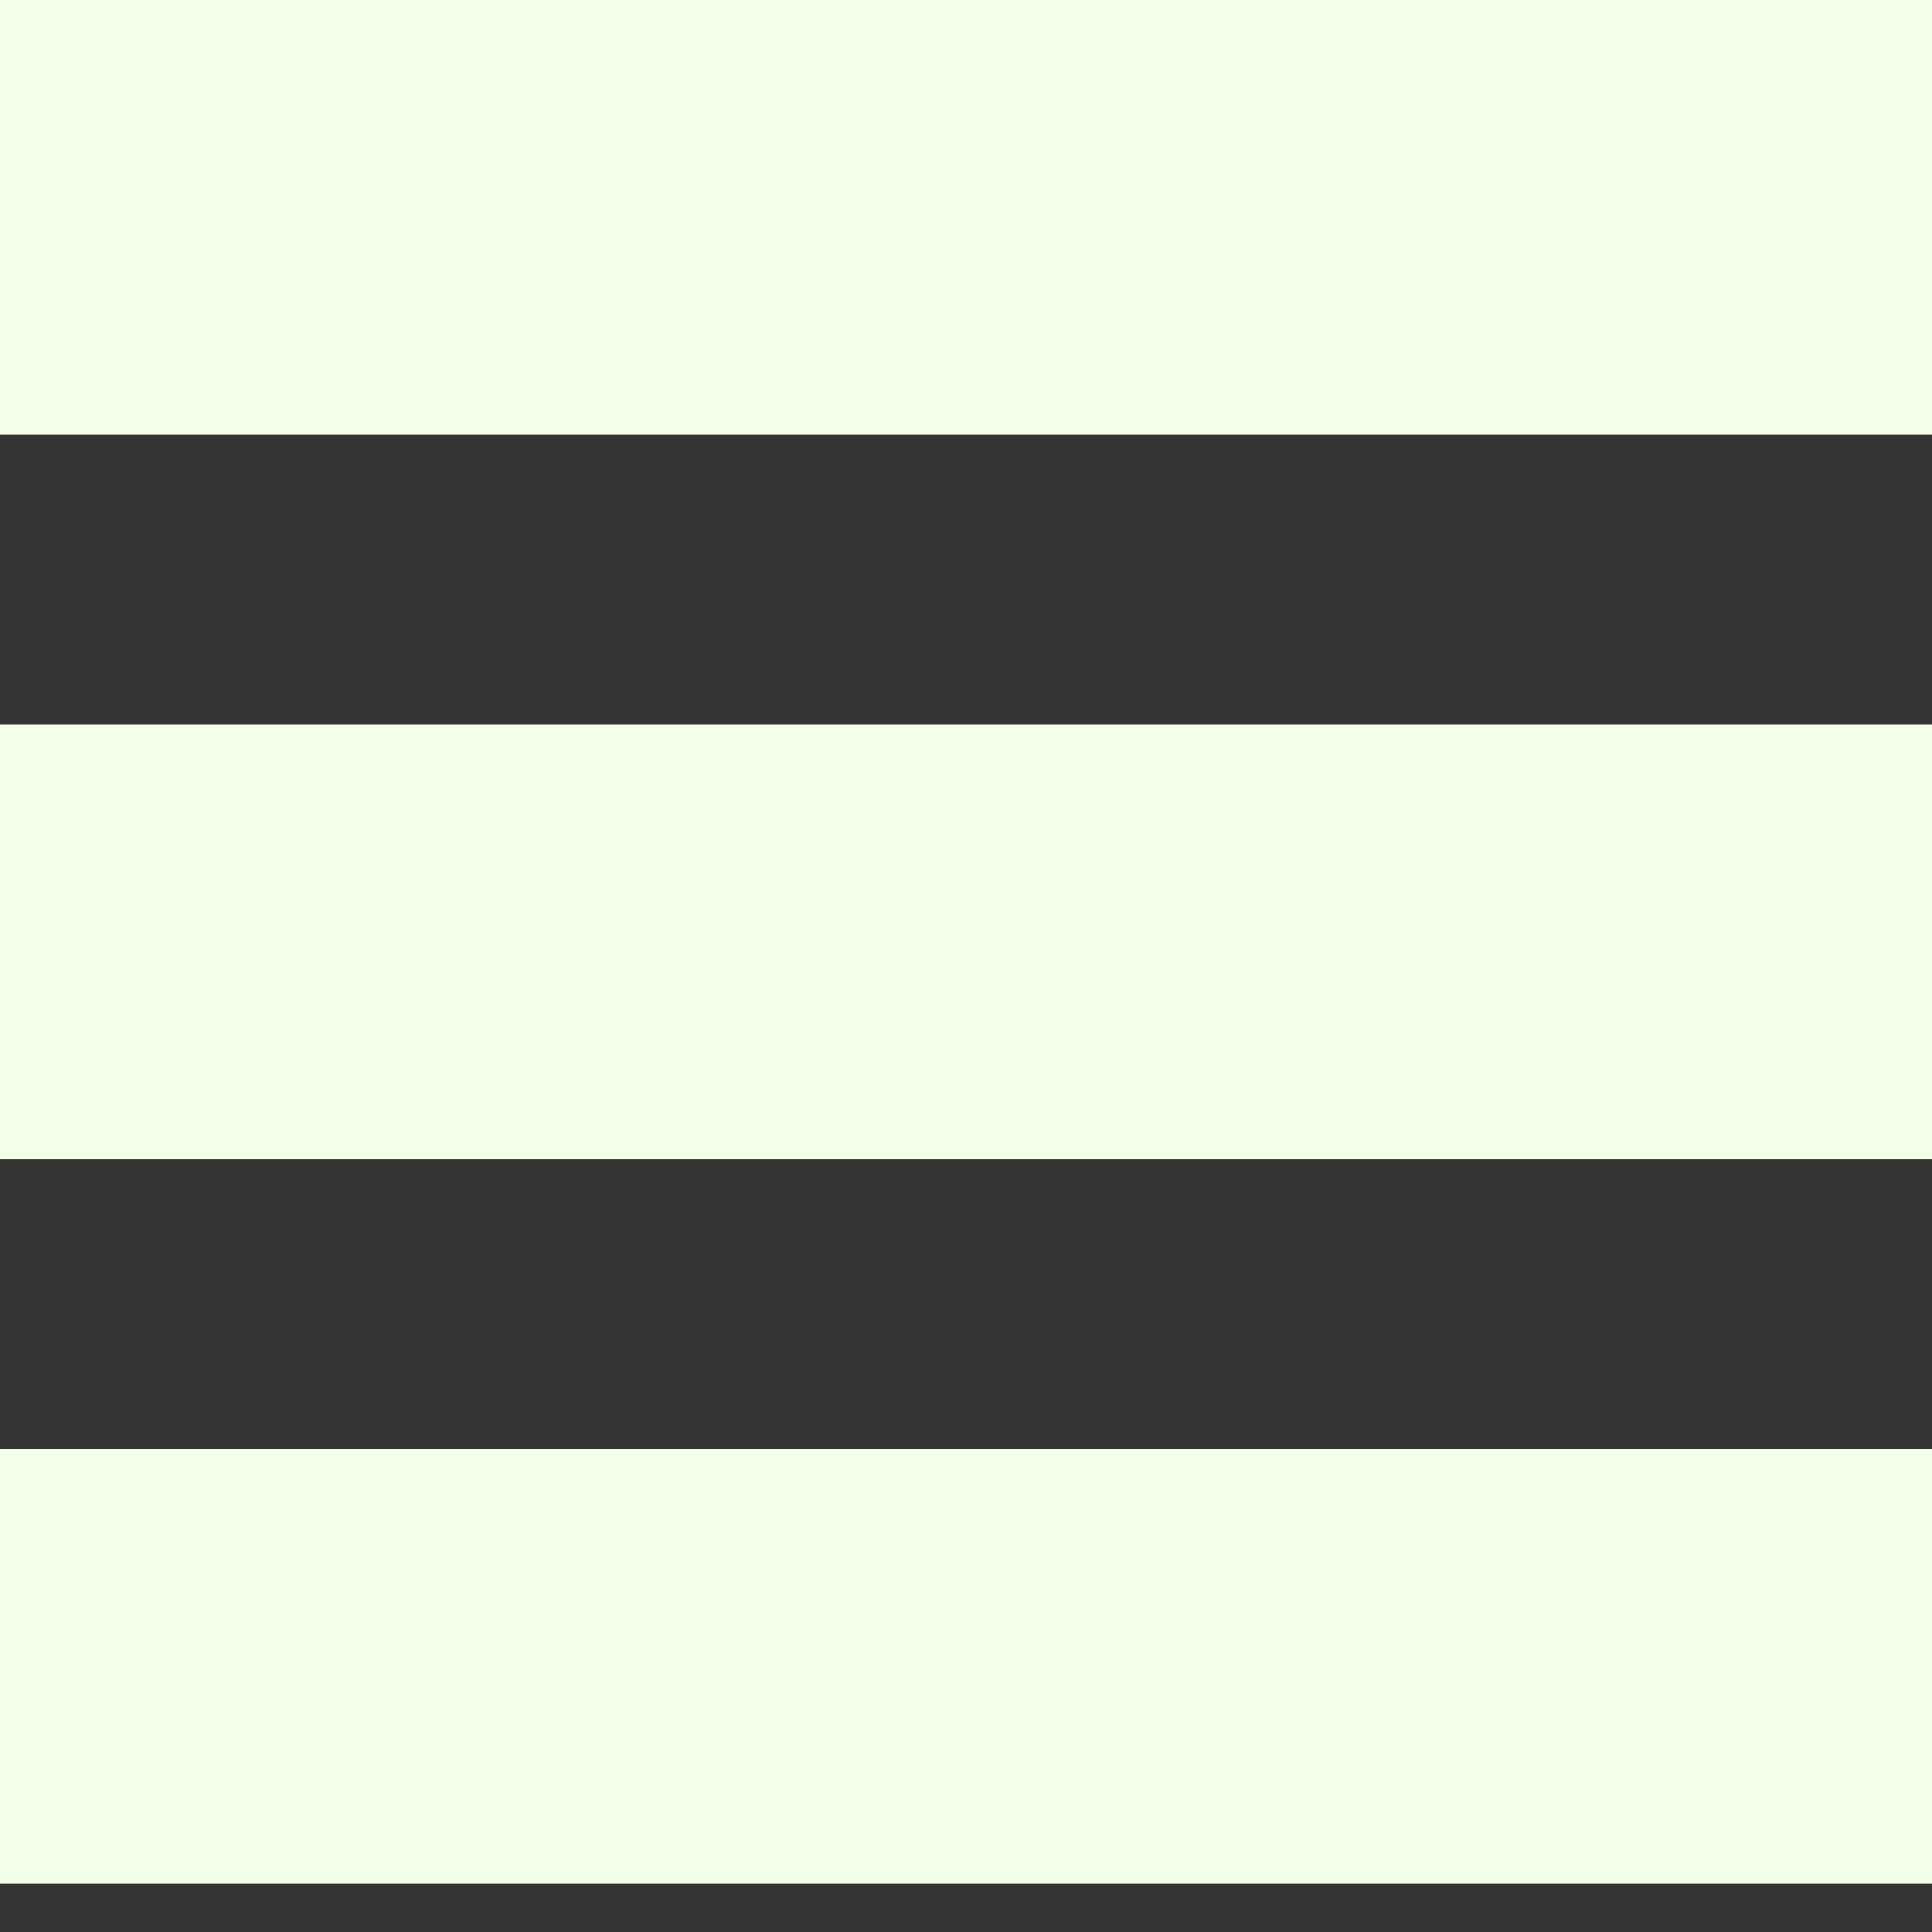 <svg width="48" height="48" viewBox="0 0 48 48" xmlns="http://www.w3.org/2000/svg"><rect x="0" y="0" width="48" height="48" fill="#333333" stroke="none"/><title>48 - mdpi</title><path d="M0 0h48v10.8H0zm0 18h48v10.8H0zm0 18h48v10.8H0z" fill="#F3FFE7" fill-rule="evenodd"/></svg>